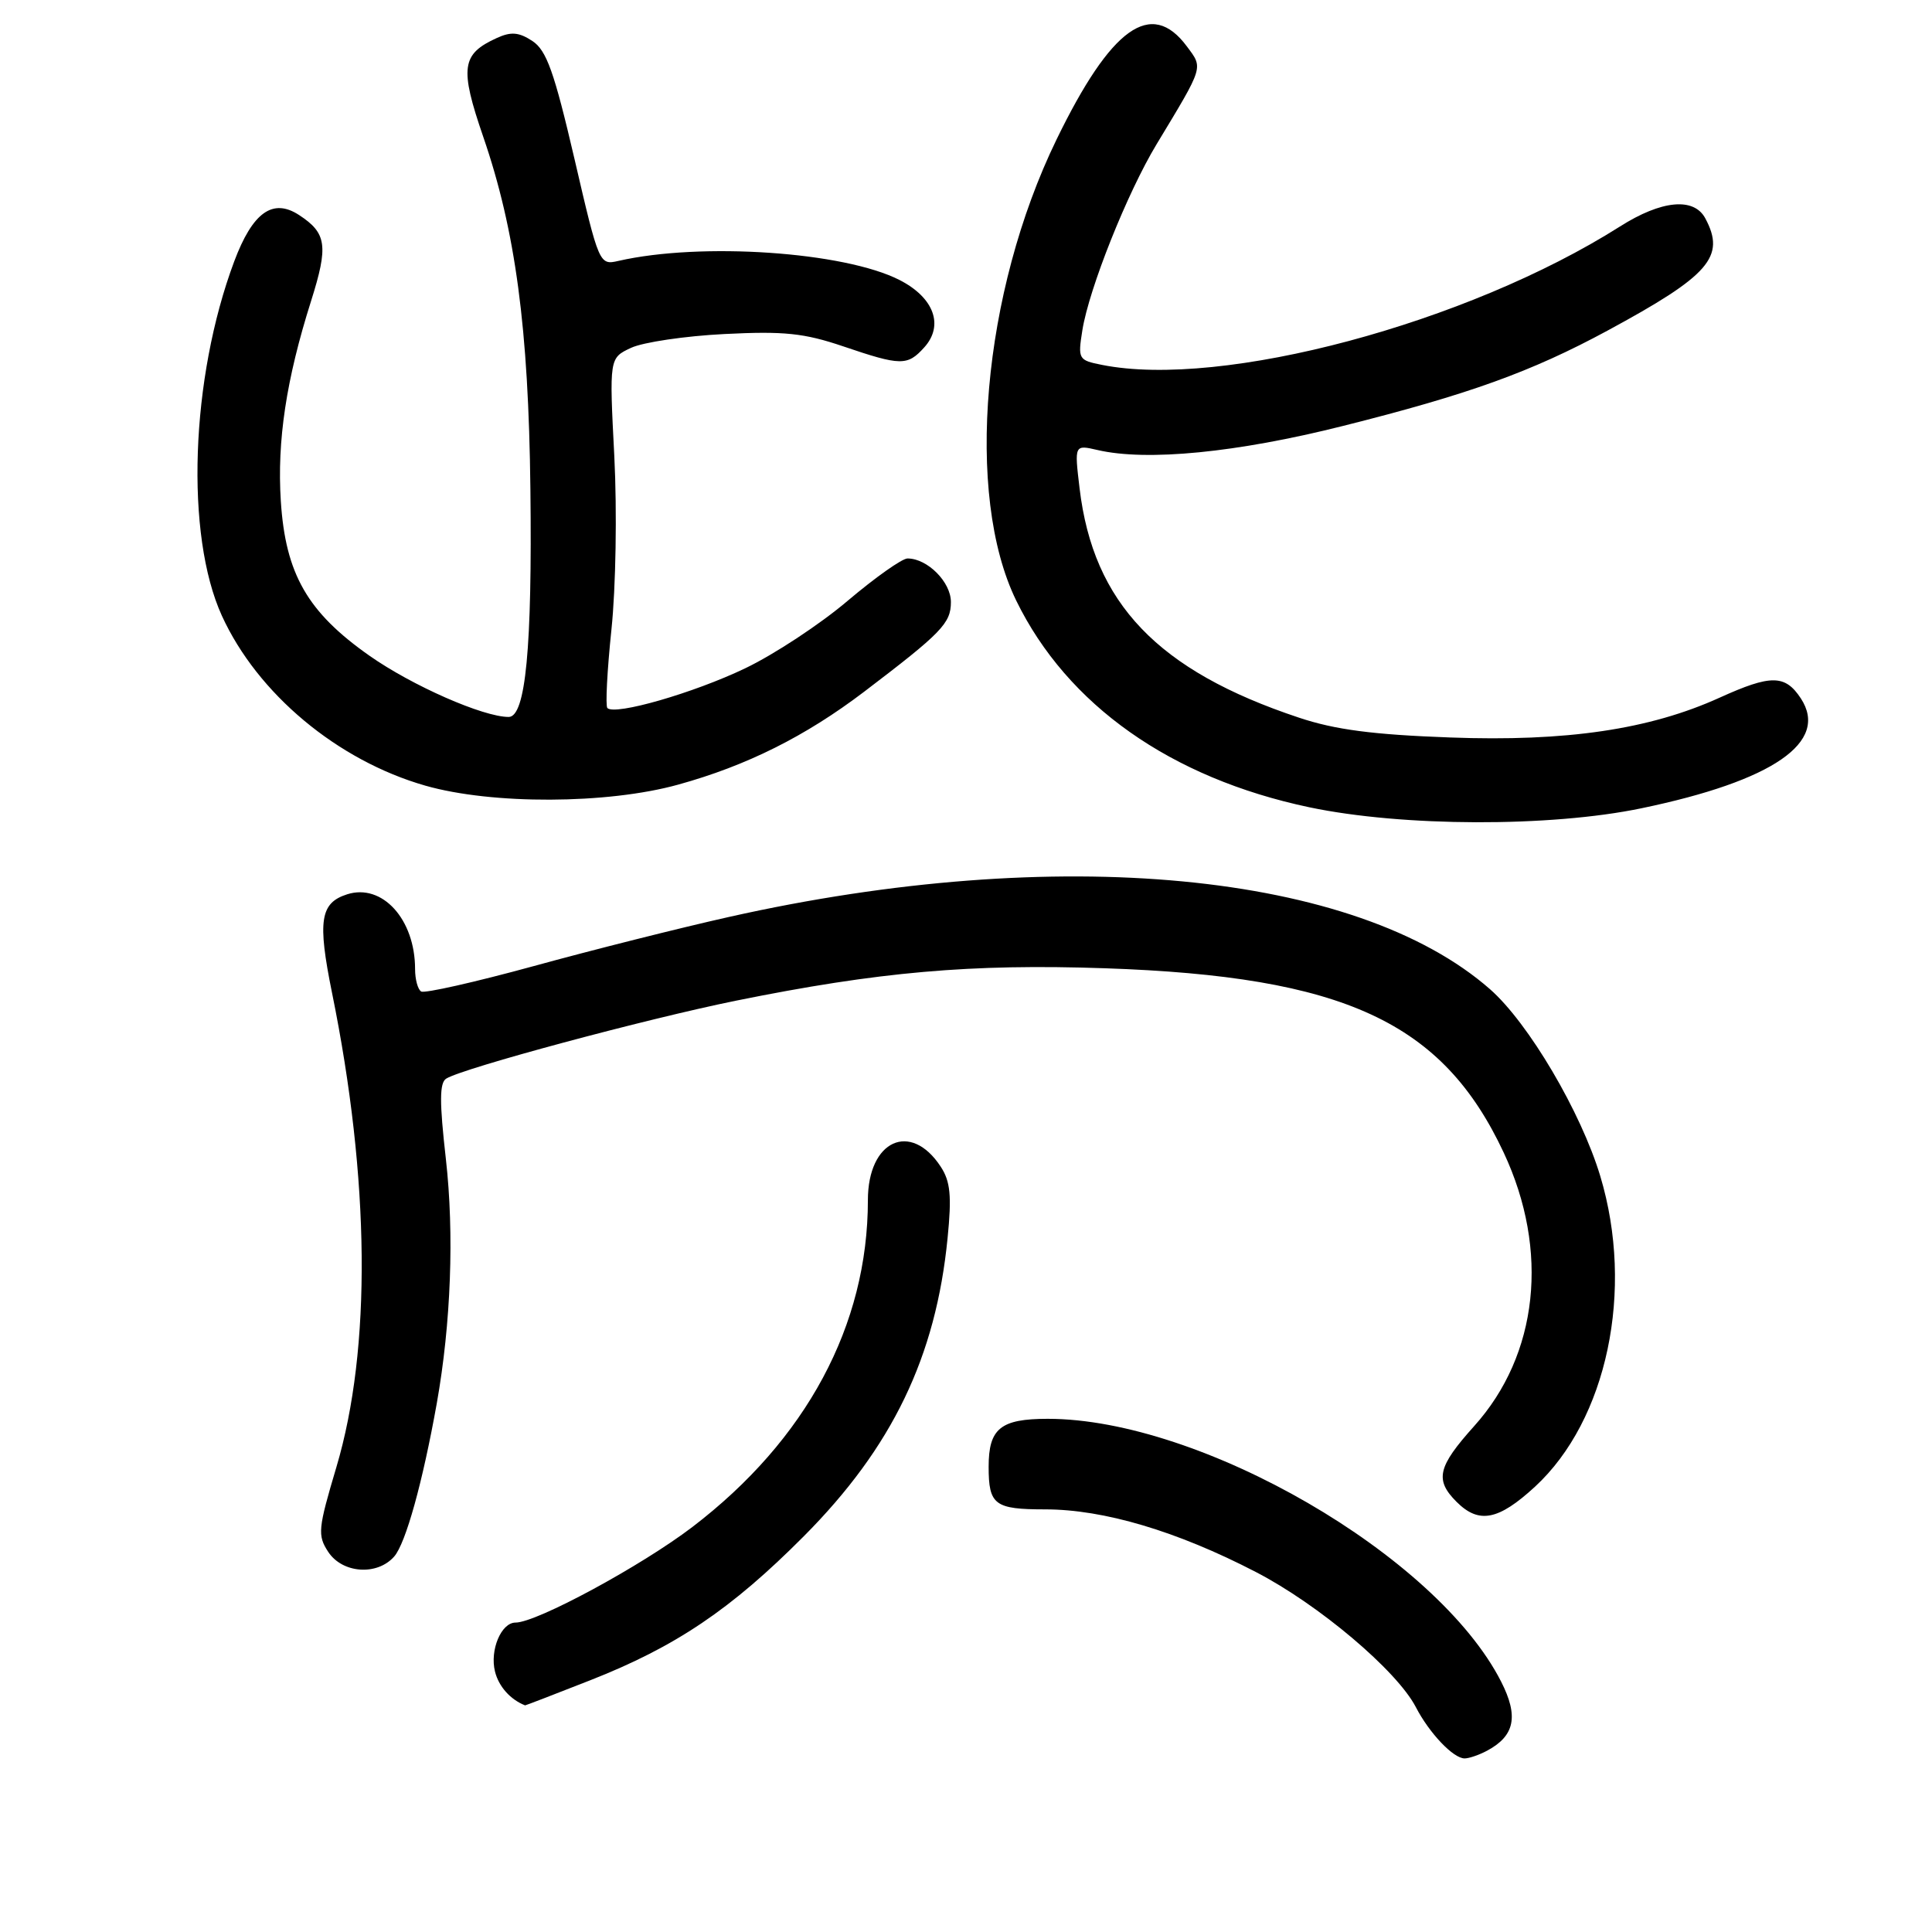 <?xml version="1.0" encoding="UTF-8" standalone="no"?>
<!DOCTYPE svg PUBLIC "-//W3C//DTD SVG 1.1//EN" "http://www.w3.org/Graphics/SVG/1.1/DTD/svg11.dtd" >
<svg xmlns="http://www.w3.org/2000/svg" xmlns:xlink="http://www.w3.org/1999/xlink" version="1.1" viewBox="0 0 256 256">
 <g >
 <path fill="currentColor"
d=" M 197.04 231.98 C 200.72 230.01 201.25 227.41 198.90 222.81 C 190.39 206.11 159.12 188.00 138.83 188.00 C 132.58 188.00 131.00 189.28 131.00 194.35 C 131.00 199.41 131.79 200.00 138.50 200.00 C 146.25 200.00 155.95 202.88 166.39 208.29 C 174.73 212.60 185.10 221.37 187.61 226.21 C 189.39 229.65 192.57 233.00 194.07 233.00 C 194.65 233.00 195.99 232.54 197.04 231.98 Z  M 78.17 222.66 C 89.53 218.20 96.87 213.25 106.51 203.56 C 118.23 191.78 124.01 179.78 125.56 164.05 C 126.12 158.45 125.93 156.54 124.65 154.59 C 120.67 148.51 115.00 151.10 115.00 159.02 C 115.00 175.61 106.84 190.80 91.75 202.33 C 84.97 207.50 71.11 215.00 68.31 215.00 C 66.41 215.00 64.88 218.66 65.59 221.49 C 66.08 223.47 67.63 225.21 69.58 225.97 C 69.62 225.99 73.49 224.50 78.17 222.66 Z  M 52.23 206.25 C 53.76 204.50 56.01 196.40 57.88 185.93 C 59.76 175.33 60.20 163.48 59.08 153.57 C 58.22 145.99 58.23 143.48 59.13 142.92 C 61.39 141.52 85.58 135.02 97.50 132.60 C 116.40 128.77 128.63 127.69 146.42 128.30 C 178.10 129.38 191.15 135.41 199.25 152.73 C 205.33 165.71 203.84 179.51 195.34 188.96 C 190.49 194.36 190.09 196.09 193.00 199.00 C 195.96 201.96 198.54 201.46 203.39 197.00 C 212.96 188.17 216.59 170.96 212.05 155.86 C 209.49 147.35 202.54 135.56 197.44 131.08 C 179.70 115.51 140.11 111.74 96.64 121.49 C 90.11 122.95 78.44 125.89 70.69 128.02 C 62.95 130.14 56.25 131.65 55.81 131.38 C 55.36 131.11 55.00 129.77 55.00 128.41 C 55.00 121.81 50.65 117.02 46.00 118.50 C 42.42 119.64 42.06 122.01 43.99 131.53 C 49.03 156.29 49.24 178.70 44.58 194.38 C 42.14 202.58 42.05 203.43 43.49 205.63 C 45.37 208.49 49.97 208.82 52.23 206.25 Z  M 217.50 107.10 C 234.96 103.47 242.41 98.33 238.62 92.54 C 236.54 89.38 234.66 89.36 227.87 92.44 C 218.58 96.66 207.55 98.29 192.15 97.72 C 181.94 97.35 176.89 96.69 172.11 95.09 C 153.41 88.87 144.87 79.95 143.05 64.71 C 142.36 58.92 142.36 58.92 145.43 59.63 C 151.96 61.15 163.89 59.98 177.95 56.44 C 194.64 52.25 202.90 49.27 213.00 43.81 C 226.52 36.50 228.69 34.02 225.96 28.93 C 224.45 26.11 220.15 26.52 214.64 30.02 C 194.39 42.85 161.92 51.53 146.02 48.35 C 142.89 47.73 142.81 47.59 143.42 43.75 C 144.31 38.22 149.37 25.54 153.25 19.12 C 159.57 8.65 159.44 9.07 157.26 6.14 C 152.55 -0.20 147.22 3.62 139.99 18.50 C 130.15 38.75 127.81 65.54 134.65 79.57 C 141.41 93.42 155.14 103.10 173.50 106.97 C 185.82 109.56 205.41 109.62 217.50 107.10 Z  M 89.85 103.97 C 98.94 101.46 106.72 97.57 114.50 91.66 C 124.78 83.84 126.00 82.59 126.00 79.77 C 126.00 77.12 122.89 74.00 120.25 74.00 C 119.53 74.00 115.97 76.52 112.33 79.60 C 108.70 82.69 102.58 86.72 98.73 88.56 C 91.91 91.83 81.50 94.83 80.48 93.82 C 80.21 93.54 80.45 88.86 81.02 83.41 C 81.60 77.85 81.77 67.78 81.40 60.47 C 80.73 47.44 80.73 47.44 83.62 46.09 C 85.20 45.35 90.78 44.52 96.00 44.26 C 103.89 43.86 106.55 44.14 111.72 45.89 C 119.37 48.49 120.24 48.50 122.46 46.04 C 125.11 43.12 123.76 39.43 119.19 37.10 C 111.86 33.36 92.90 32.07 81.95 34.57 C 79.42 35.15 79.37 35.06 76.12 21.05 C 73.43 9.50 72.42 6.67 70.54 5.43 C 68.75 4.26 67.72 4.17 65.82 5.04 C 61.14 7.17 60.89 8.98 64.03 18.12 C 68.30 30.52 70.04 43.48 70.28 64.80 C 70.53 85.84 69.65 95.00 67.40 95.00 C 64.03 95.00 54.63 90.87 48.96 86.89 C 40.74 81.12 37.83 76.05 37.21 66.40 C 36.70 58.41 37.92 50.30 41.22 39.88 C 43.53 32.57 43.29 30.89 39.64 28.50 C 36.15 26.21 33.47 28.13 31.03 34.65 C 25.24 50.13 24.52 70.88 29.40 81.59 C 34.12 91.92 44.70 100.76 56.35 104.10 C 65.19 106.63 80.47 106.57 89.85 103.97 Z "/>
</g>
</svg>